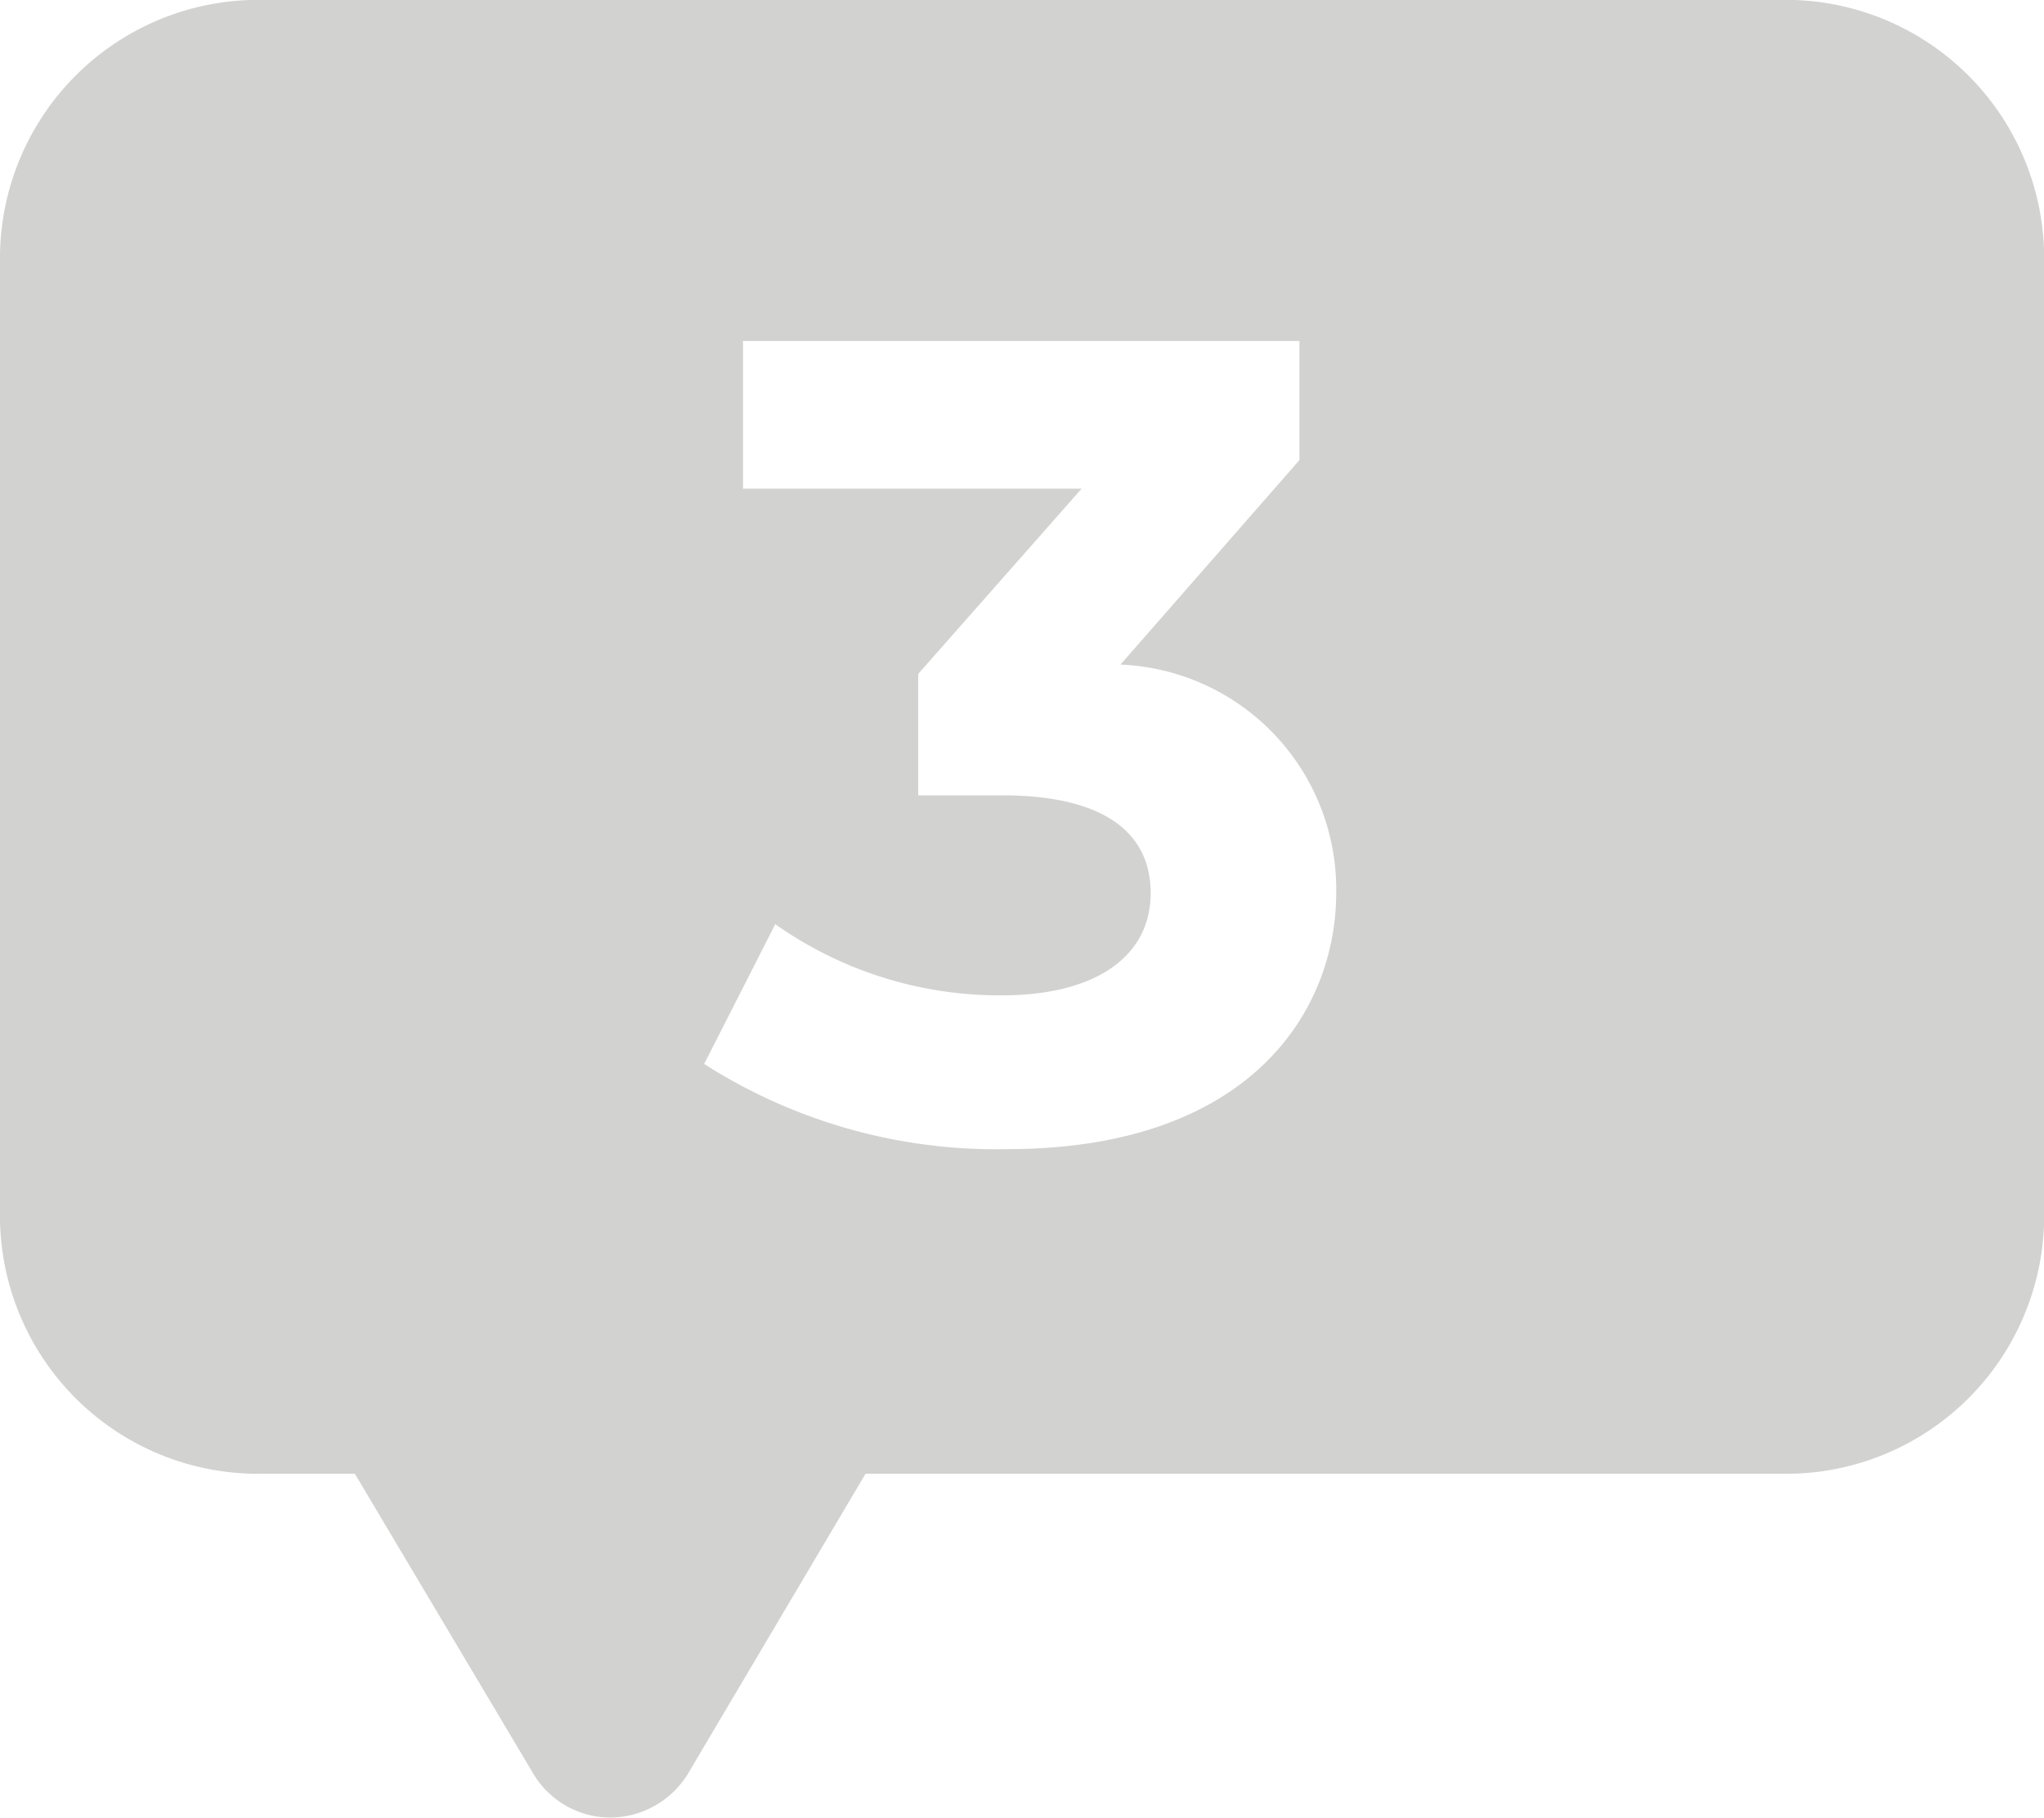 <svg height="16.004" viewBox="0 0 18 16.004" width="18" xmlns="http://www.w3.org/2000/svg">
  <defs>
    <style>
      .cls-1 {
        fill: #d2d2d1;
      }
    </style>
  </defs>
  <path class="cls-1"
        d="M22684.377,24706a.793.793,0,0,1-.676-.379l-1.576-2.648h-.818a2.273,2.273,0,0,1-2.307-2.23v-8.508a2.276,2.276,0,0,1,2.307-2.238h13.387a2.276,2.276,0,0,1,2.307,2.238v8.508a2.273,2.273,0,0,1-2.307,2.23h-8.072l-1.568,2.648A.808.808,0,0,1,22684.377,24706Zm1.451-7.867-.627,1.232a4.774,4.774,0,0,0,2.666.75c2.143,0,2.9-1.217,2.9-2.258a1.981,1.981,0,0,0-1.9-2.008l1.576-1.8V24693h-4.9v1.3h2.982l-1.439,1.631V24697h.738c.855,0,1.309.3,1.309.861s-.49.9-1.309.9A3.424,3.424,0,0,1,22685.828,24698.135Z"
        data-name="Subtraction 167"
        id="Subtraction_167"
        transform="translate(-22679 -24689.998)"/>
</svg>
